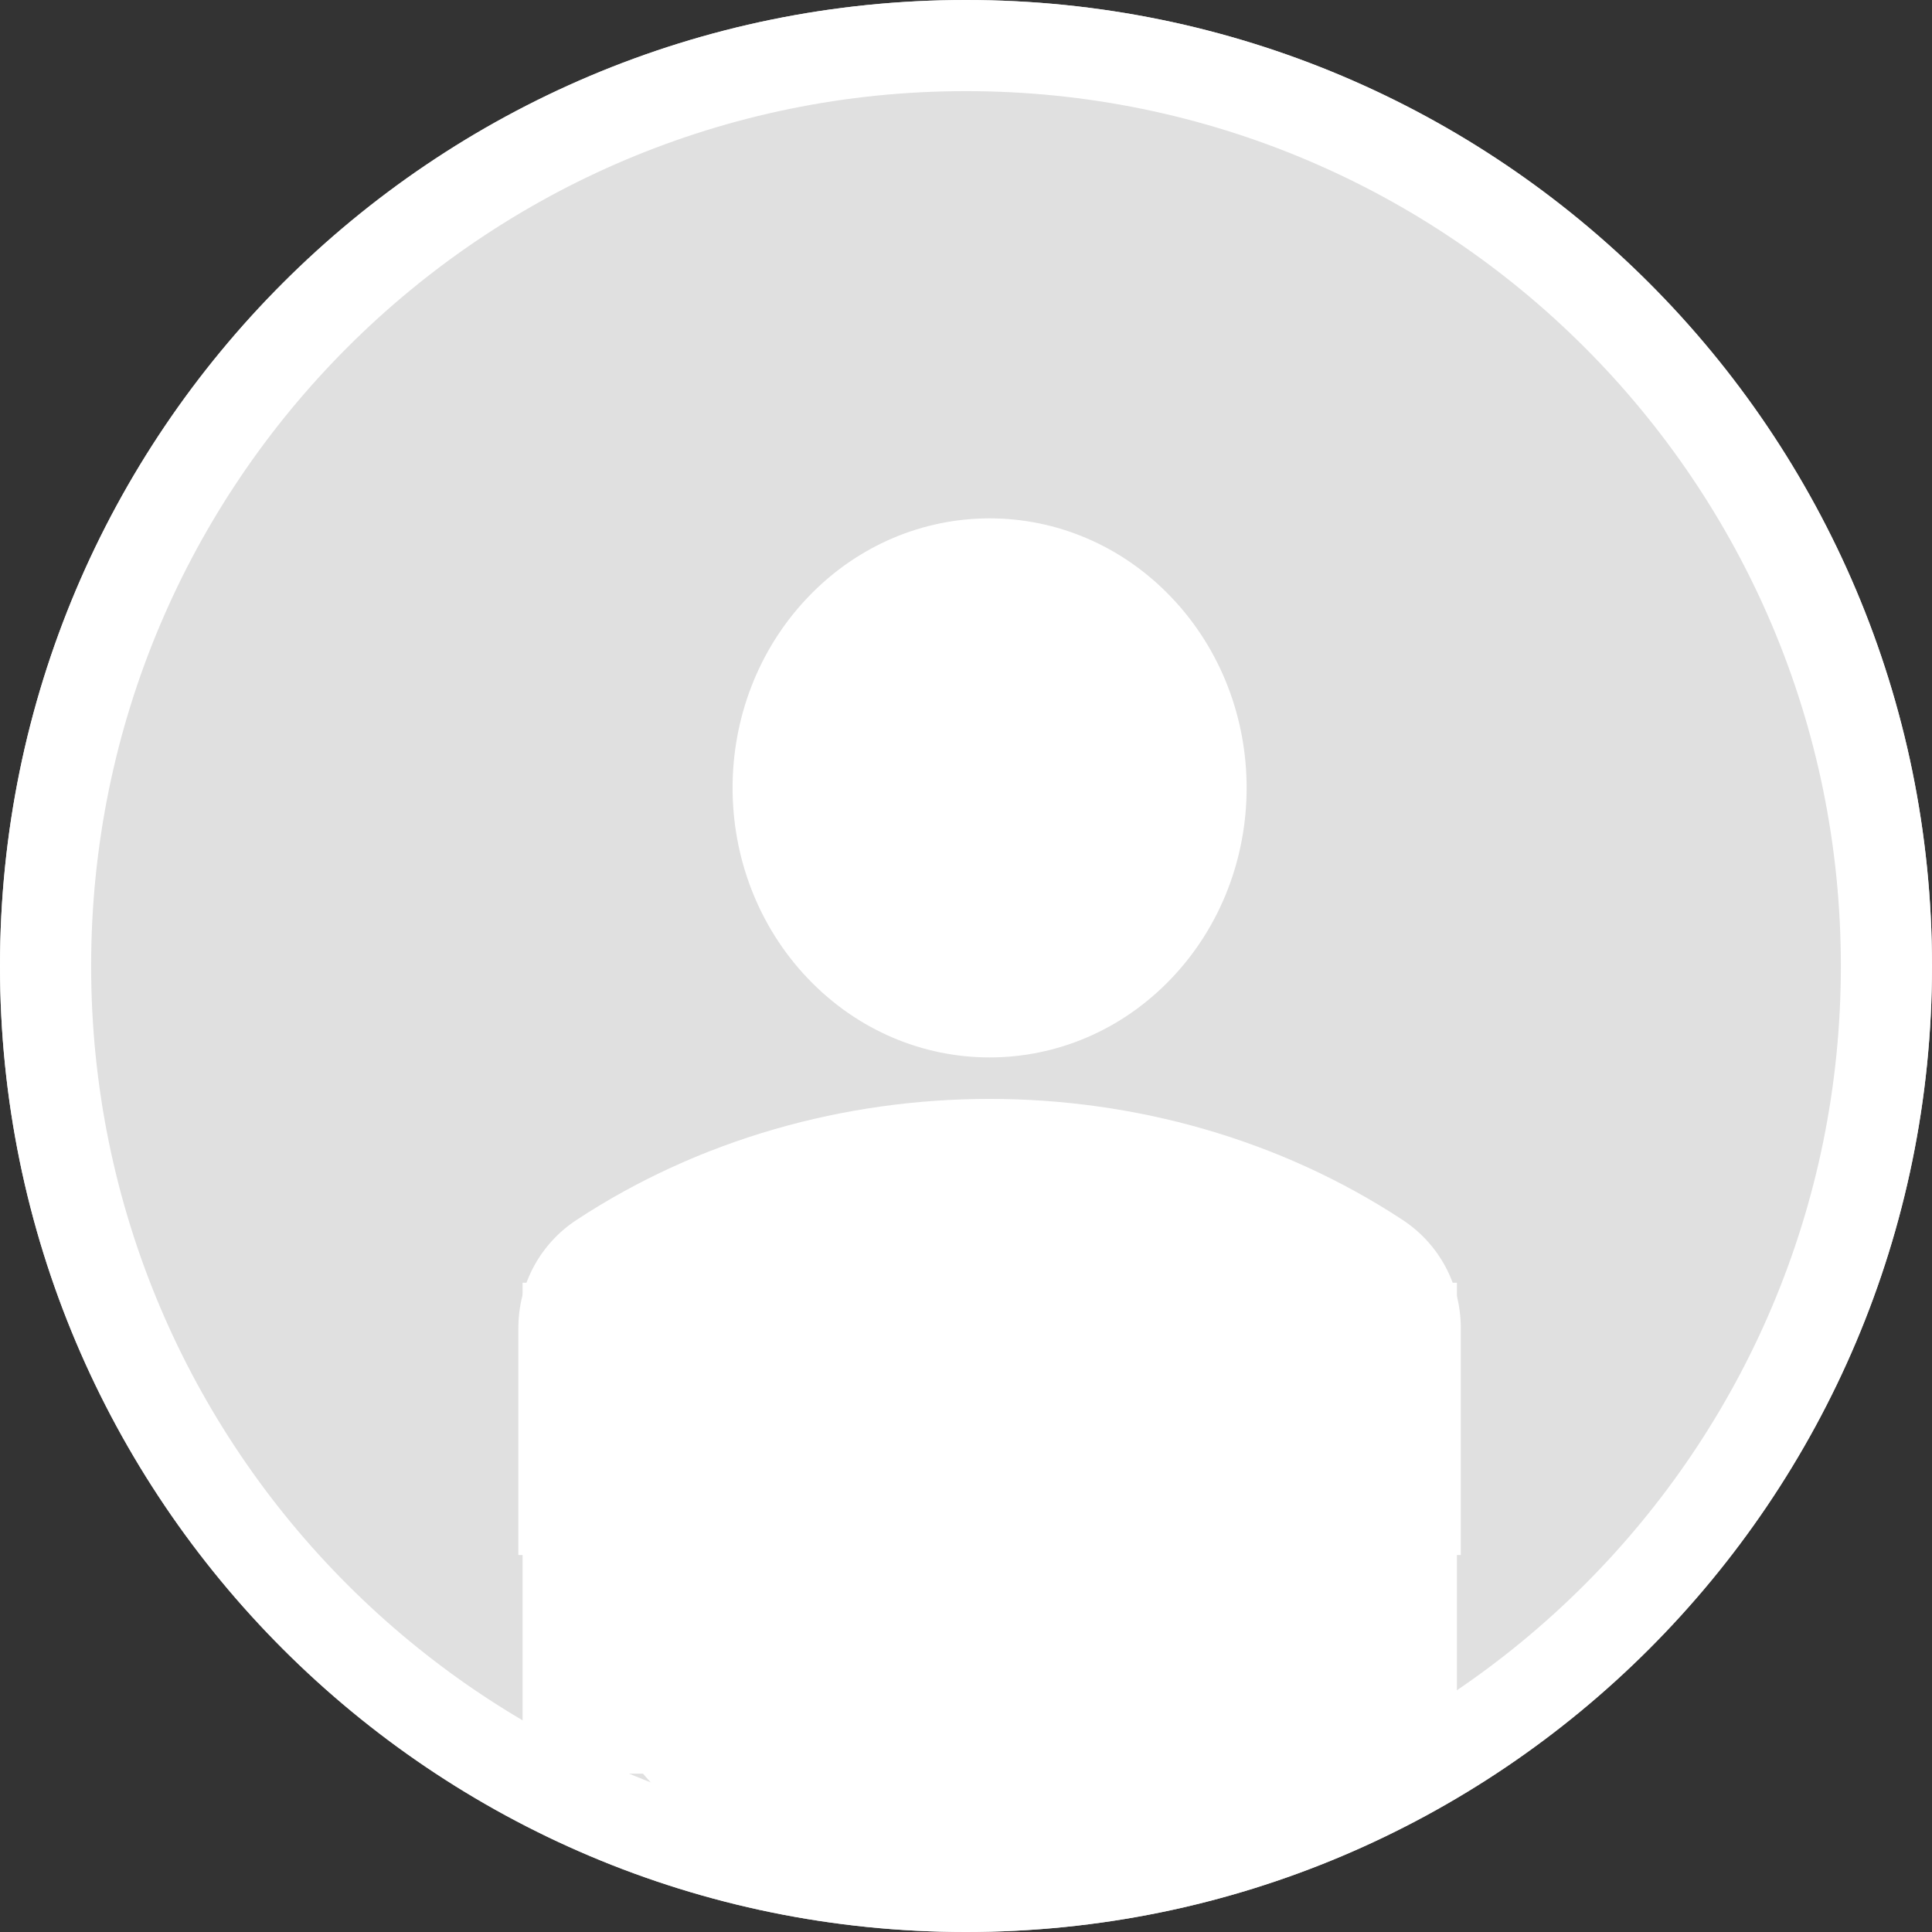 <?xml version="1.0" encoding="utf-8"?>
<!-- Generator: Adobe Illustrator 16.0.0, SVG Export Plug-In . SVG Version: 6.00 Build 0)  -->
<!DOCTYPE svg PUBLIC "-//W3C//DTD SVG 1.1//EN" "http://www.w3.org/Graphics/SVG/1.1/DTD/svg11.dtd">
<svg version="1.1" id="Capa_1" xmlns="http://www.w3.org/2000/svg" xmlns:xlink="http://www.w3.org/1999/xlink" x="0px" y="0px"
	 width="212px" height="212px" viewBox="121 122 212 212" enable-background="new 121 122 212 212" xml:space="preserve">
<rect x="121" y="122" width="212" height="212" fill="#333333" stroke="none"/>
<g>
	<path fill="#E0E0E0" d="M227,334c58.542,0,106-47.458,106-106s-47.458-106-106-106s-106,47.458-106,106S168.458,334,227,334z"/>
	<path fill="none" stroke="#FFFFFF" stroke-width="10" d="M328,228c0,55.781-45.219,101-101,101c-55.78,0-101-45.219-101-101
		c0-55.78,45.22-101,101-101C282.781,127,328,172.22,328,228z"/>
</g>
<path fill="#FFFFFF" d="M249.534,187.542c11.014,11.55,11.014,30.277,0,41.827c-11.015,11.551-28.872,11.551-39.886,0
	c-11.015-11.55-11.015-30.277,0-41.827C220.662,175.992,238.52,175.992,249.534,187.542"/>
<path fill="#FFFFFF" d="M274.911,255.863c-26.937-17.705-63.711-17.705-90.647,0c-3.996,2.625-6.384,7.06-6.384,11.867v24.906
	h103.415V267.73C281.295,262.923,278.907,258.488,274.911,255.863z"/>
<path fill="#FFFFFF" d="M178.345,262.754H280.87v53.869H178.345V262.754z"/>
<ellipse fill="#FFFFFF" cx="229.608" cy="305.328" rx="42.574" ry="25.197"/>
</svg>
